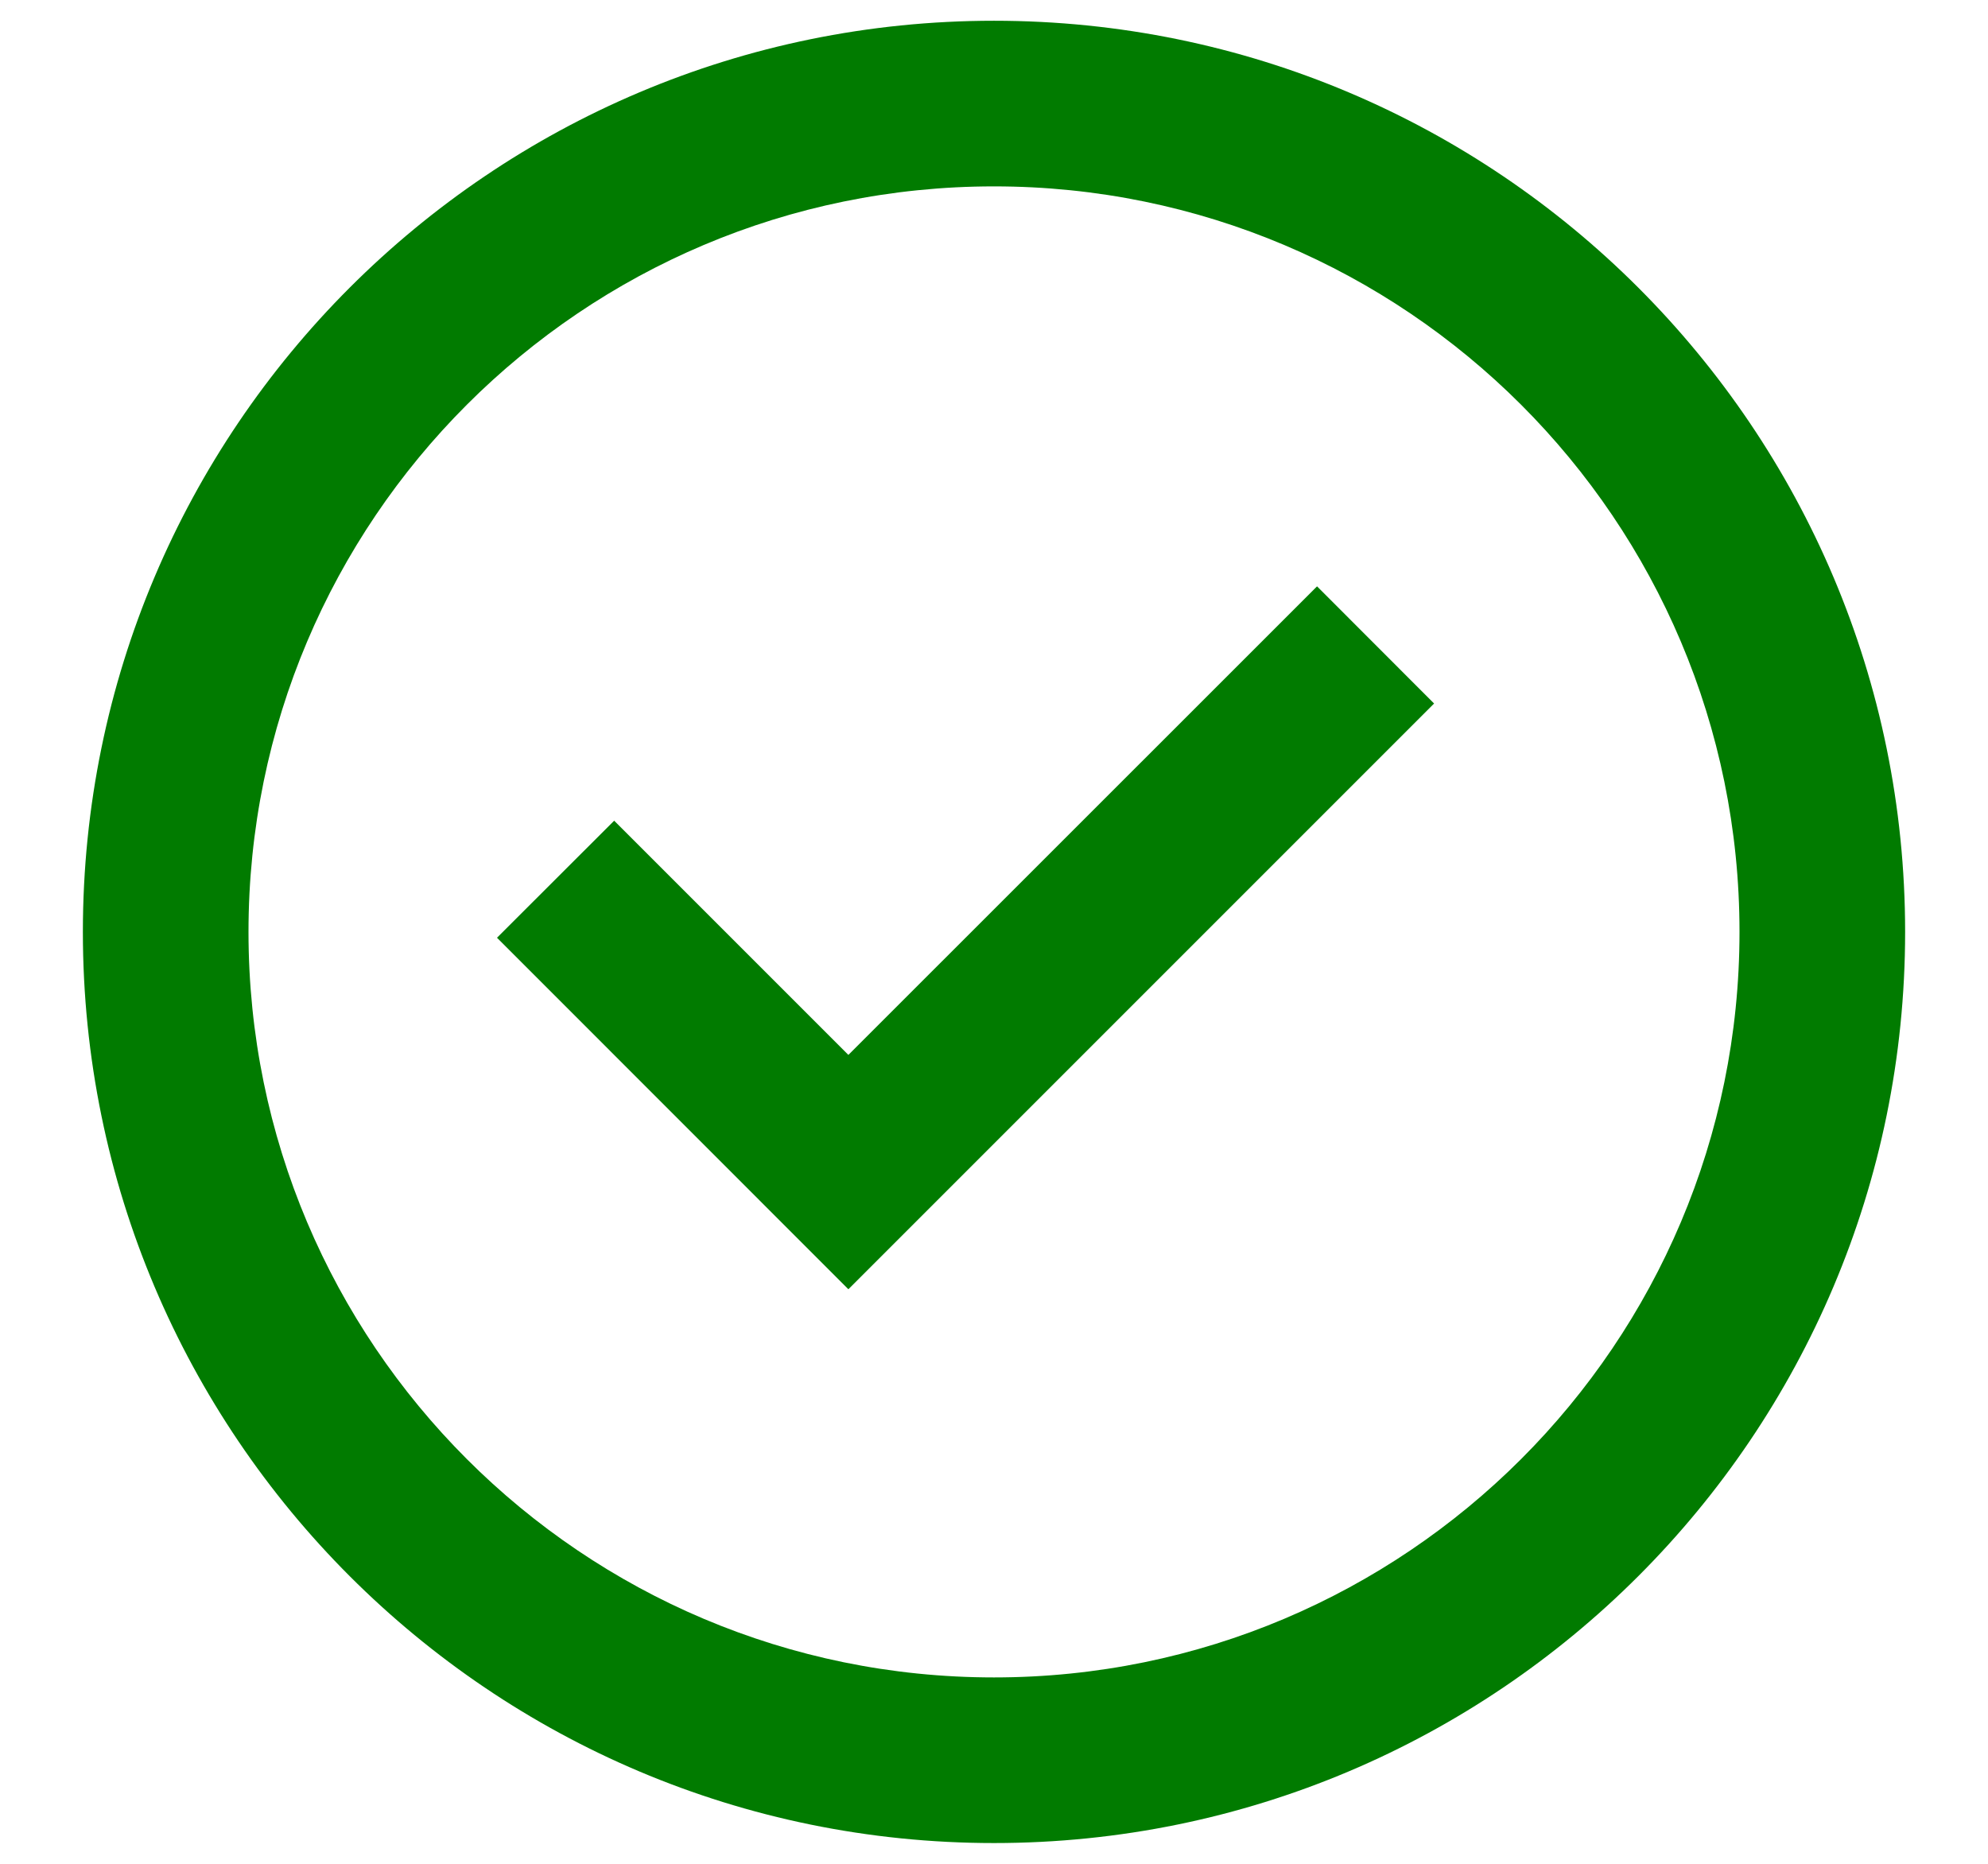 <svg width="16" height="15" viewBox="0 0 16 15" fill="none" xmlns="http://www.w3.org/2000/svg">
	<path d="M6.828 10.376L4 7.547L4.943 6.605L6.828 8.49L10.6 4.719L11.542 5.662L6.828 10.376Z" fill="#017B00"/>
	<path fill-rule="evenodd" clip-rule="evenodd" d="M0.667 7.5C0.667 3.45 3.95 0.167 8 0.167C12.05 0.167 15.333 3.45 15.333 7.5C15.333 11.55 12.05 14.833 8 14.833C3.95 14.833 0.667 11.55 0.667 7.5ZM8 13.5C4.686 13.5 2 10.814 2 7.5C2 4.186 4.686 1.5 8 1.5C11.313 1.5 14 4.186 14 7.5C14 10.814 11.313 13.5 8 13.5Z" fill="#017B00"/>
</svg>